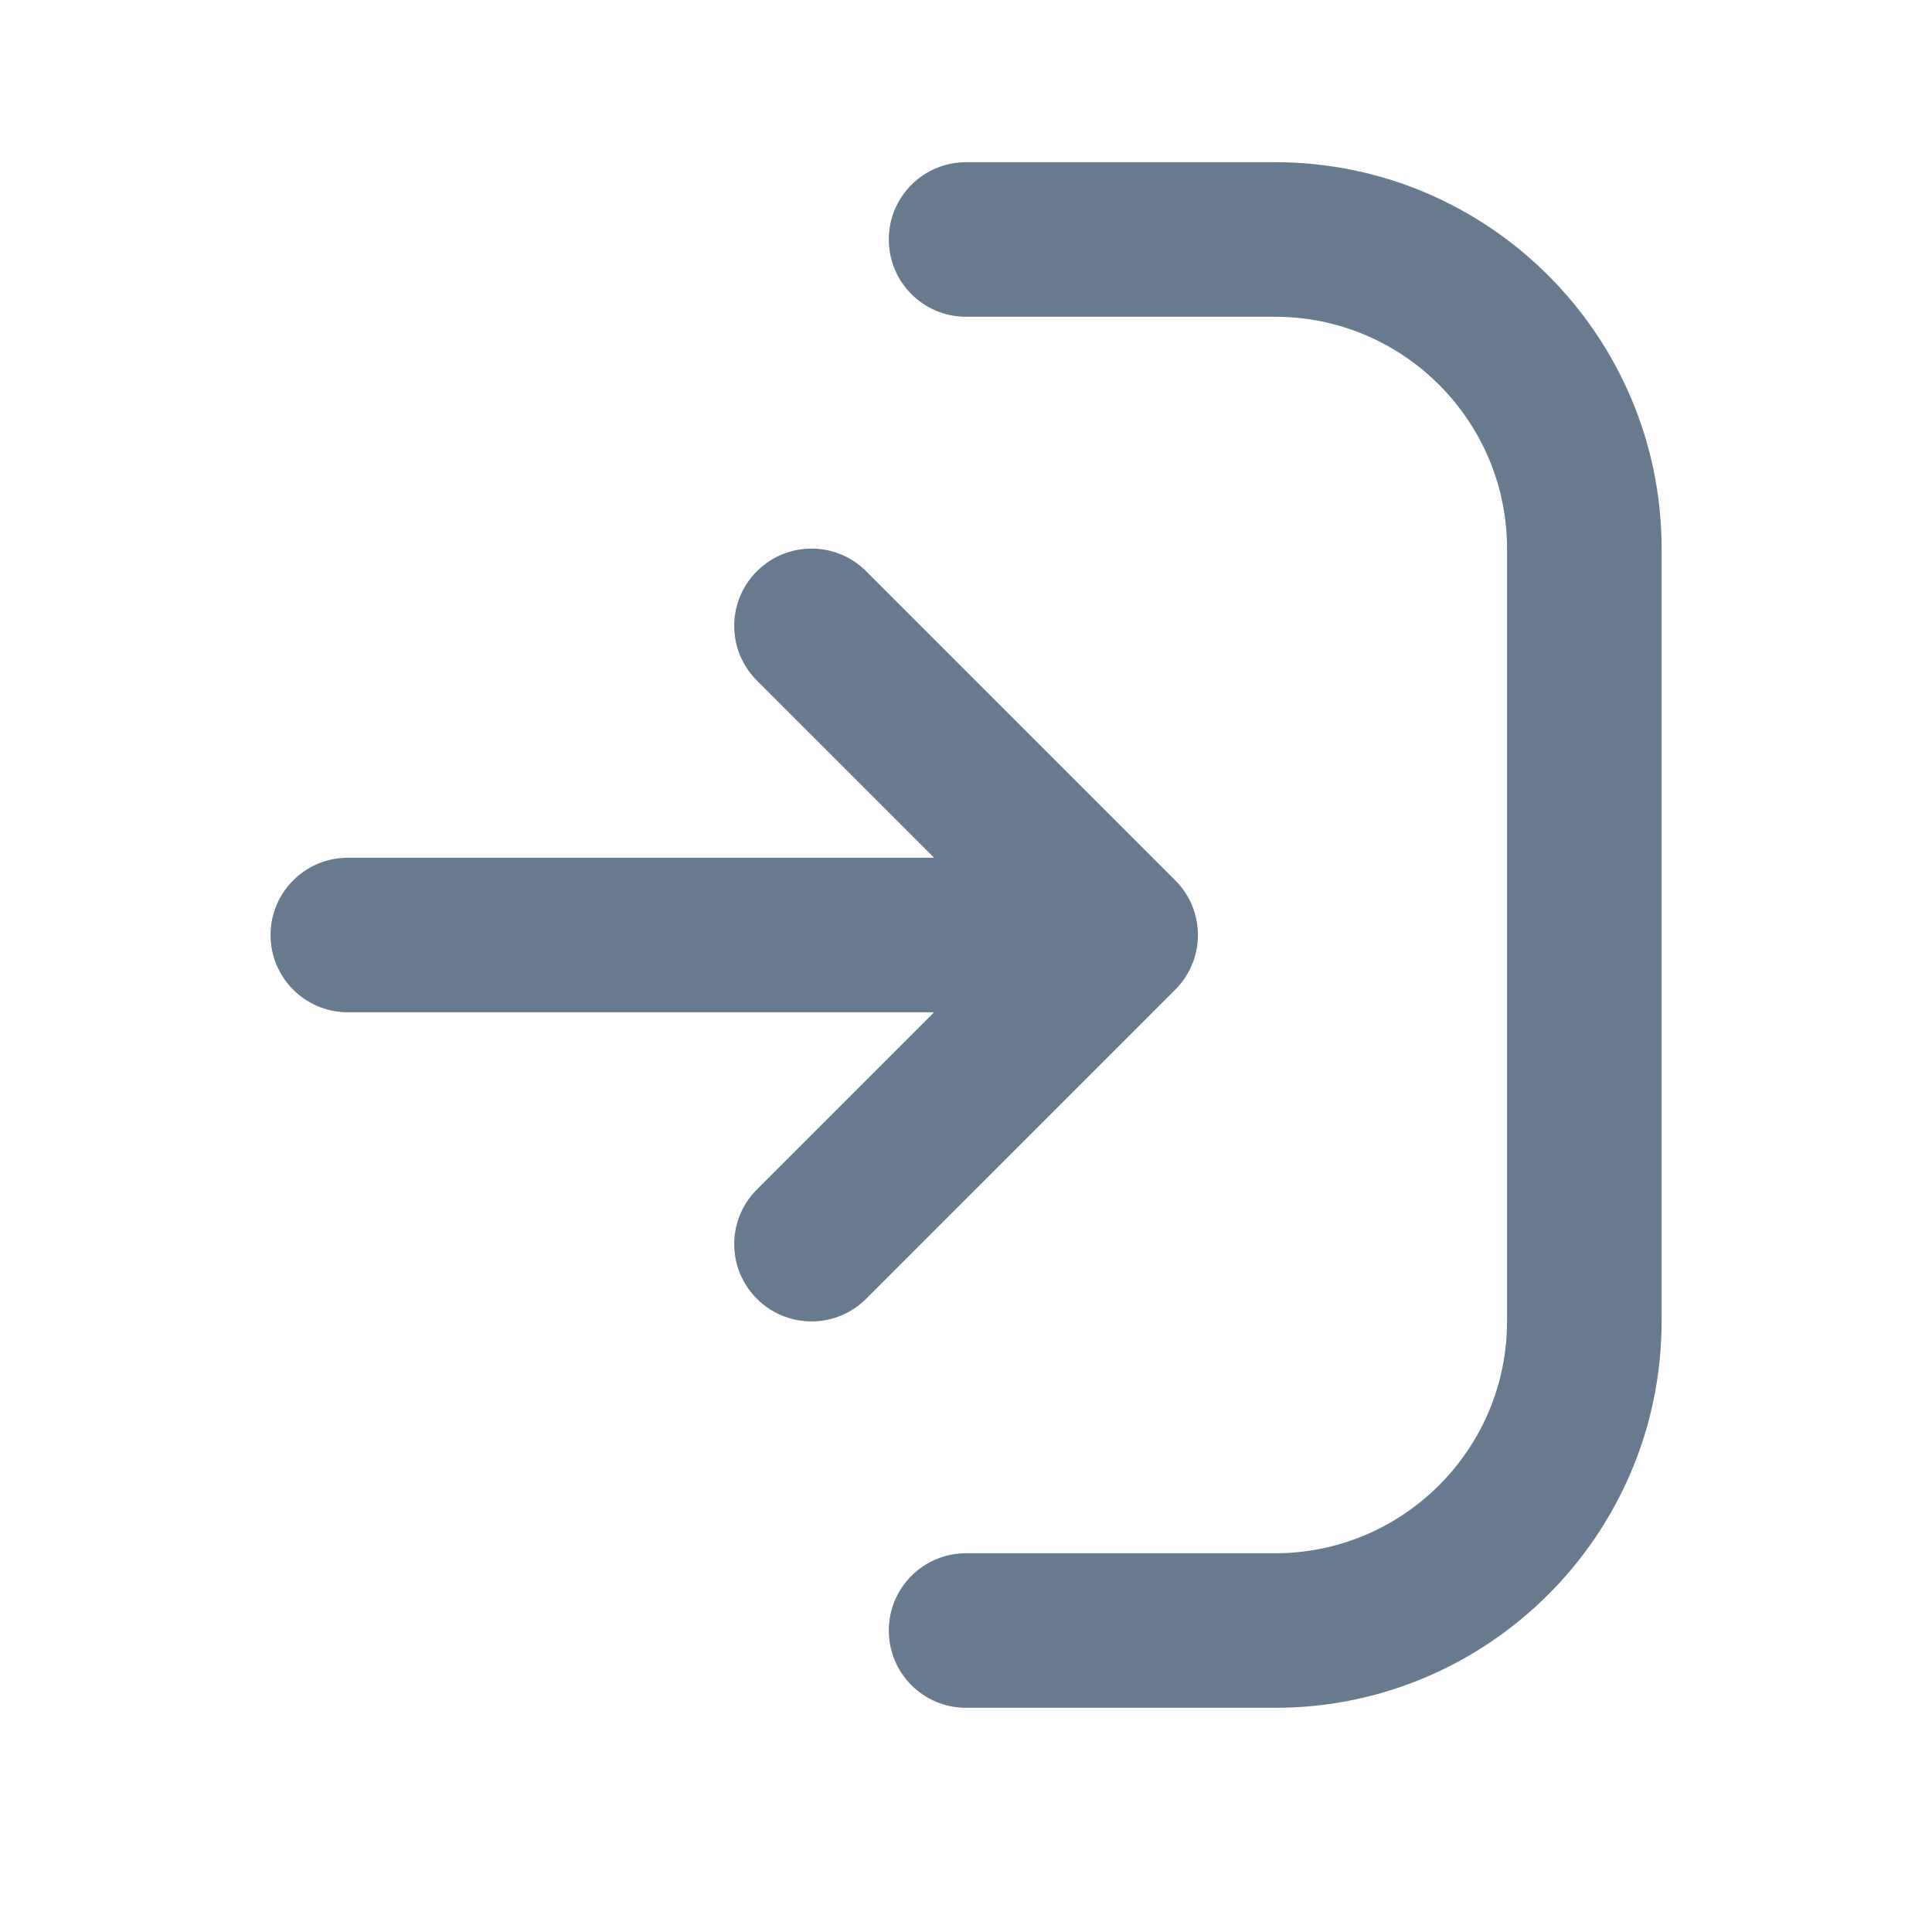 <svg width="25" height="25" viewBox="0 0 25 25" fill="none" xmlns="http://www.w3.org/2000/svg">
<path d="M21.501 7.099V17.099C21.501 19.856 19.258 22.099 16.501 22.099H12.501C11.949 22.099 11.501 21.652 11.501 21.099C11.501 20.546 11.949 20.099 12.501 20.099H16.501C18.155 20.099 19.501 18.753 19.501 17.099V7.099C19.501 5.445 18.155 4.099 16.501 4.099H12.501C11.949 4.099 11.501 3.652 11.501 3.099C11.501 2.546 11.949 2.099 12.501 2.099H16.501C19.258 2.099 21.501 4.342 21.501 7.099ZM15.208 11.392L11.208 7.392C10.817 7.001 10.185 7.001 9.794 7.392C9.403 7.783 9.403 8.415 9.794 8.806L12.087 11.099H4.501C3.949 11.099 3.501 11.546 3.501 12.099C3.501 12.652 3.949 13.099 4.501 13.099H12.087L9.794 15.392C9.403 15.783 9.403 16.415 9.794 16.806C9.989 17.001 10.245 17.099 10.501 17.099C10.757 17.099 11.013 17.001 11.208 16.806L15.208 12.806C15.599 12.415 15.599 11.782 15.208 11.392Z" fill="#677A8E"/>
</svg>
